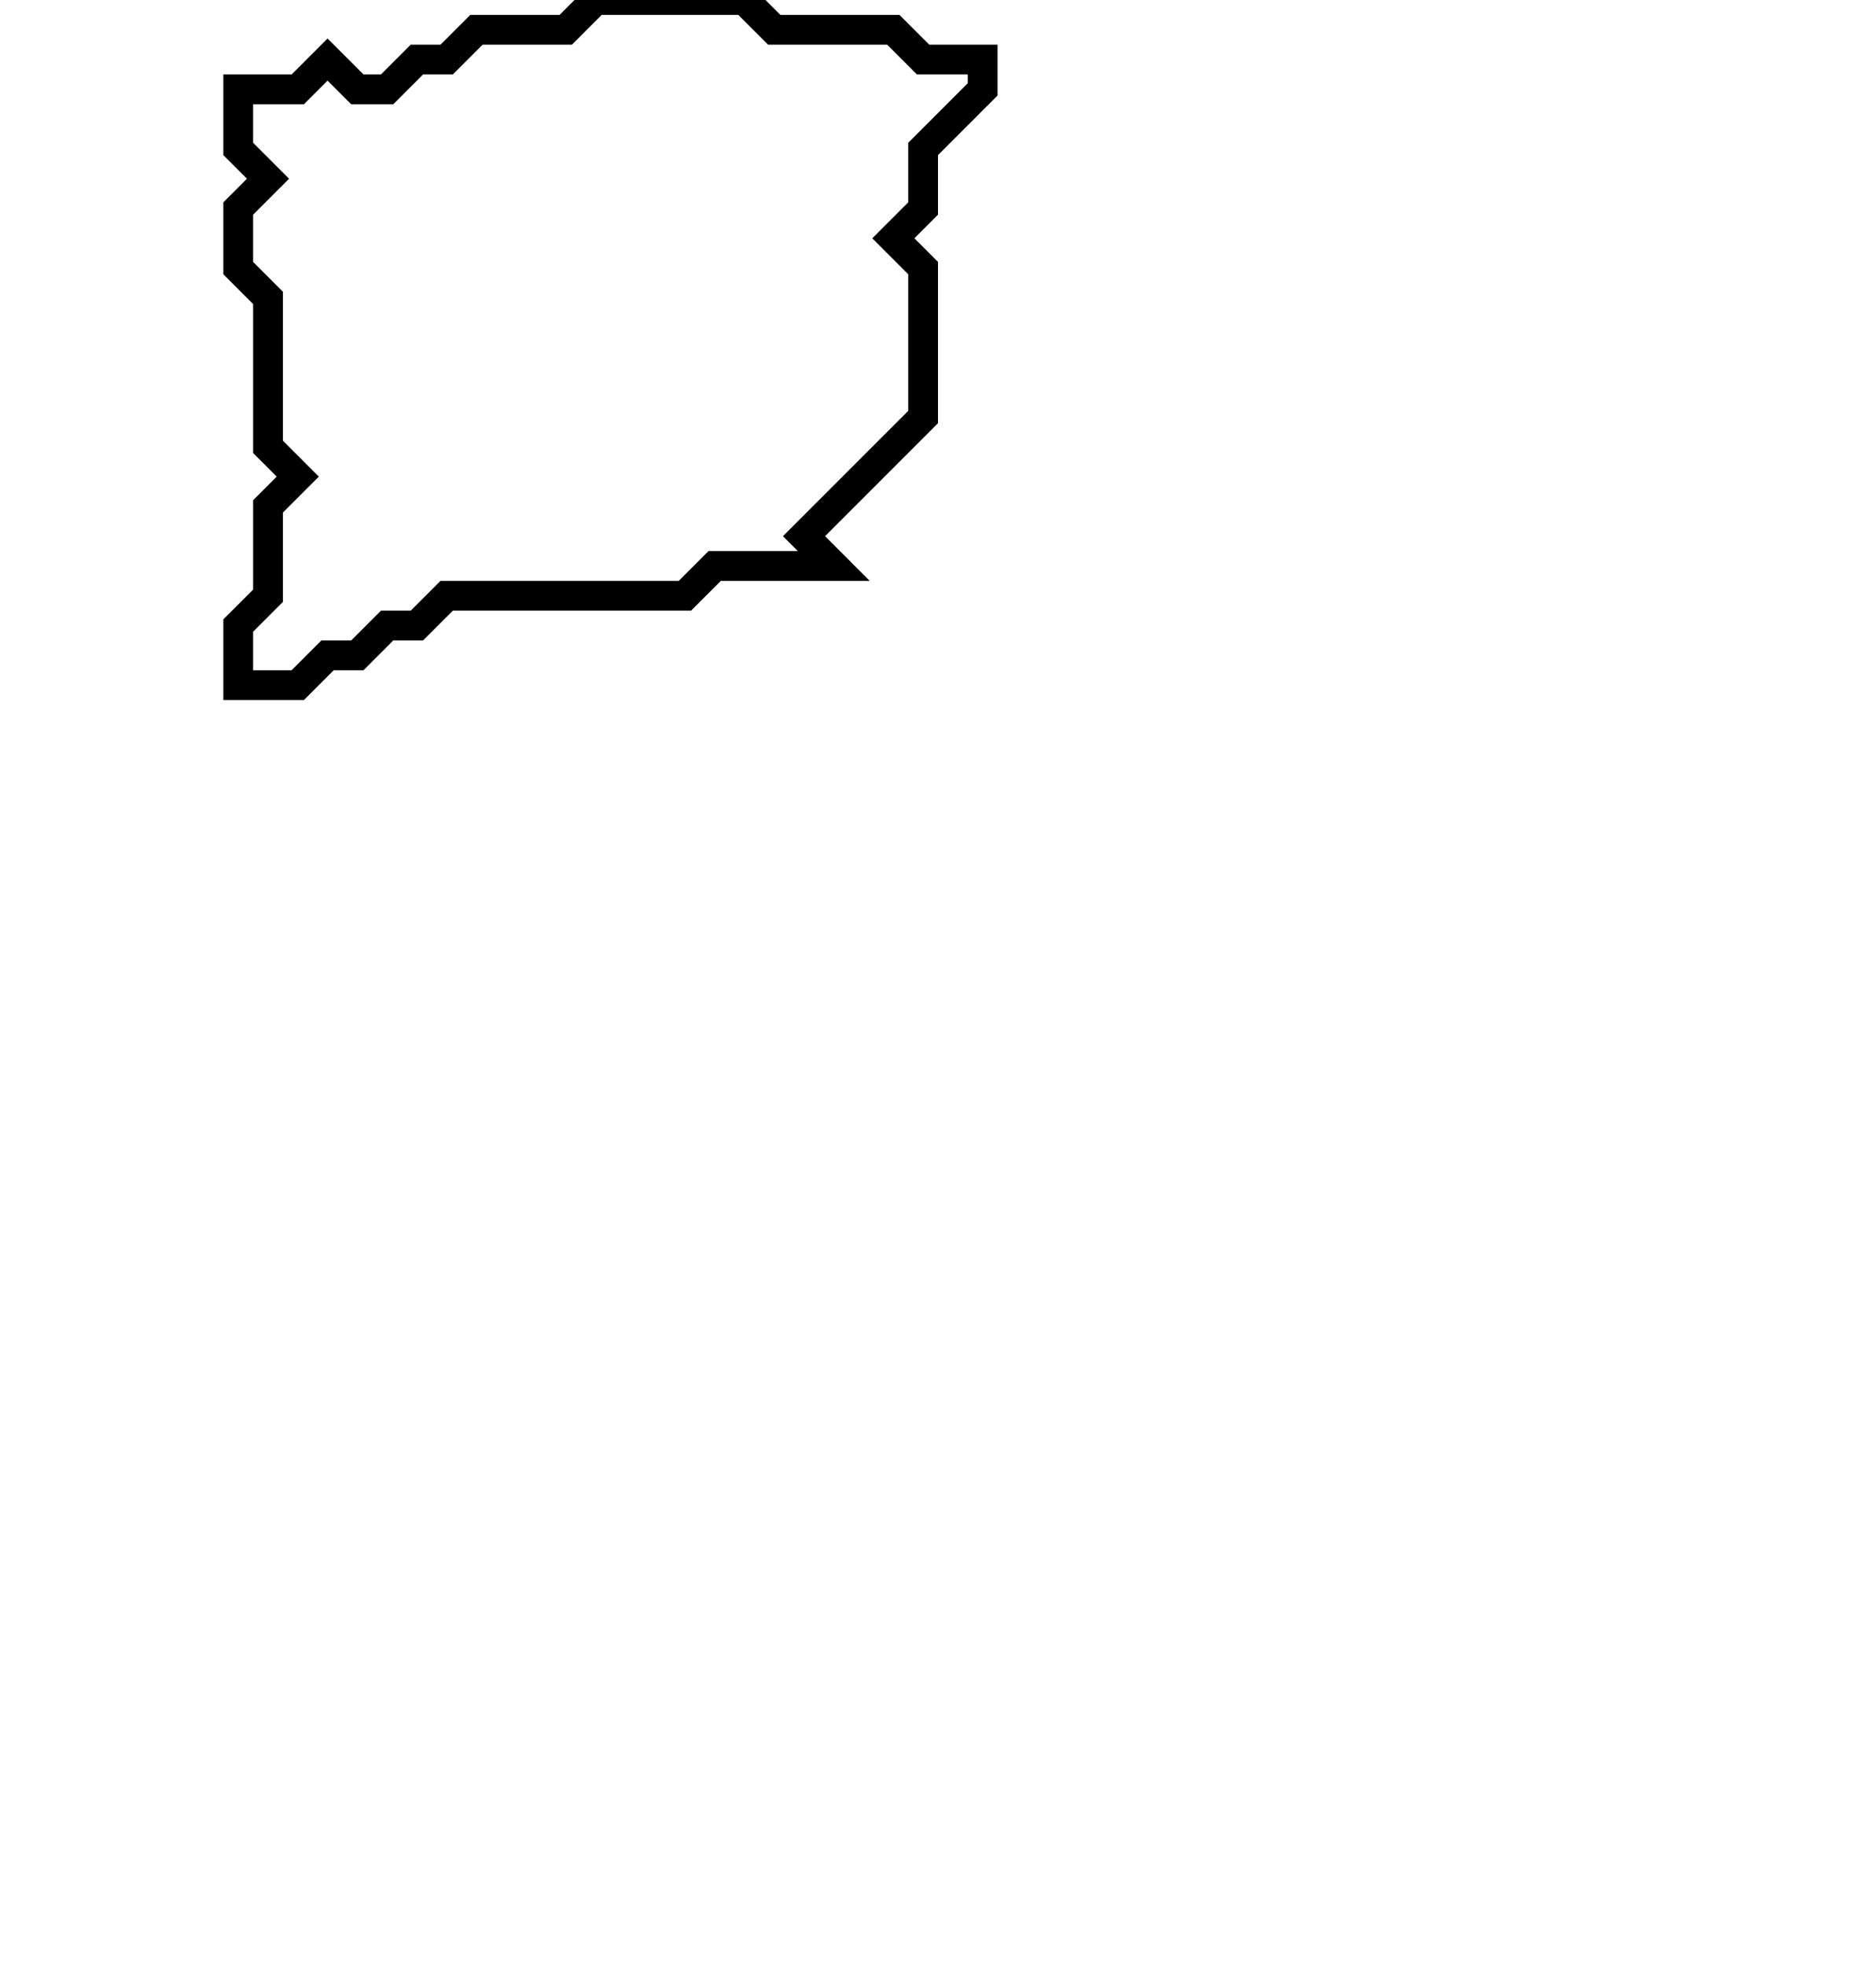 <svg xmlns="http://www.w3.org/2000/svg" width="63" height="66">
  <path d="M 20,0 L 19,1 L 16,1 L 15,2 L 14,2 L 13,3 L 12,3 L 11,2 L 10,3 L 8,3 L 8,5 L 9,6 L 8,7 L 8,9 L 9,10 L 9,15 L 10,16 L 9,17 L 9,20 L 8,21 L 8,23 L 10,23 L 11,22 L 12,22 L 13,21 L 14,21 L 15,20 L 23,20 L 24,19 L 28,19 L 27,18 L 31,14 L 31,9 L 30,8 L 31,7 L 31,5 L 33,3 L 33,2 L 31,2 L 30,1 L 26,1 L 25,0 Z" fill="none" stroke="black" stroke-width="1"/>
</svg>